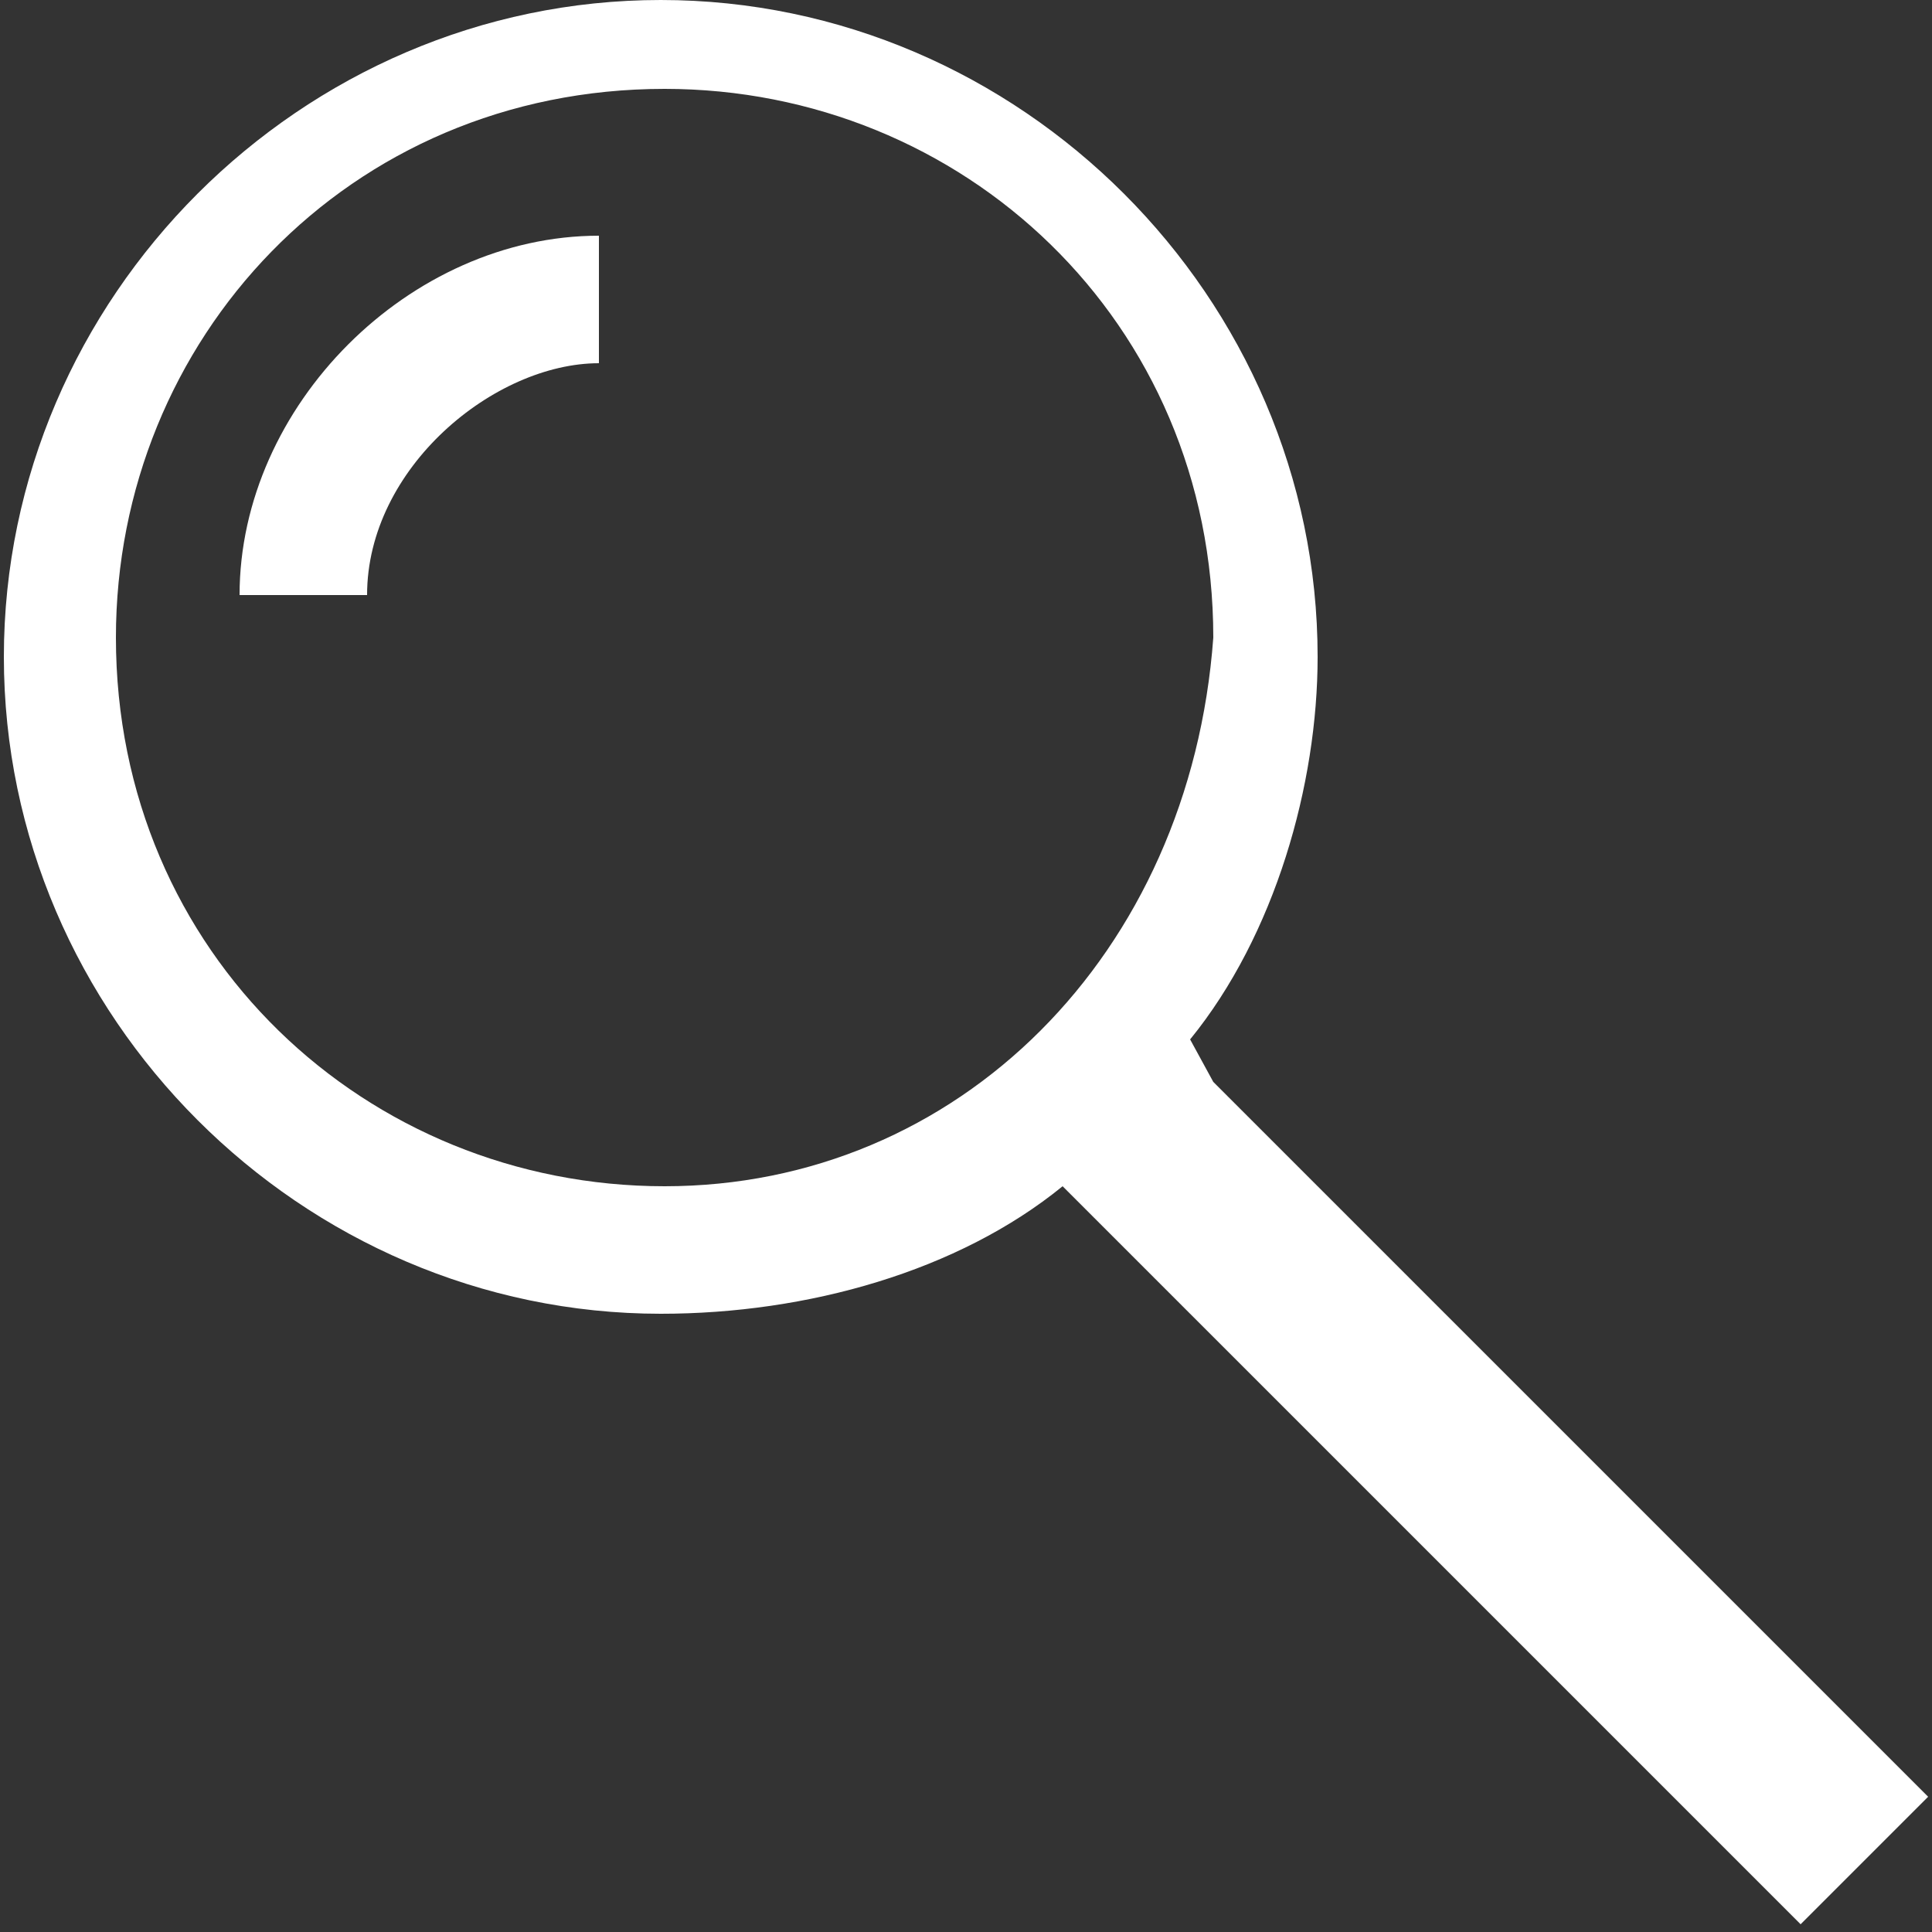 <?xml version="1.0" encoding="utf-8"?>
<!-- Generator: Adobe Illustrator 18.1.0, SVG Export Plug-In . SVG Version: 6.00 Build 0)  -->
<svg version="1.1" id="Layer_1" xmlns="http://www.w3.org/2000/svg" xmlns:xlink="http://www.w3.org/1999/xlink" x="0px" y="0px"
	 viewBox="0 0 50 50" enable-background="new 0 0 50 50" xml:space="preserve">
<rect x="0" y="0" width="50" height="50" fill="#333333" stroke="none"/>
<path fill="#FFFFFF" d="M6.2,15.4h3.3c0-3.3,3.3-6,6-6V6.1C10.6,6.1,6.2,10.5,6.2,15.4z"/>
<path fill="#FFFFFF" d="M30.8,26.9c2.2-2.7,3.3-6.6,3.3-9.9c0-9.3-7.7-17-17-17c-9.3,0-17,7.7-17,17s7.7,17,17,17
	c3.8,0,7.7-1.1,10.4-3.3l0.5,0.5l18.6,18.6l3.3-3.3L31.4,28L30.8,26.9z M17.2,30.7c-7.7,0-14.2-6-14.2-14.2c0-7.7,6-14.2,14.2-14.2
	c7.7,0,14.2,6,14.2,14.2C30.8,24.7,24.8,30.7,17.2,30.7z"/>
</svg>
